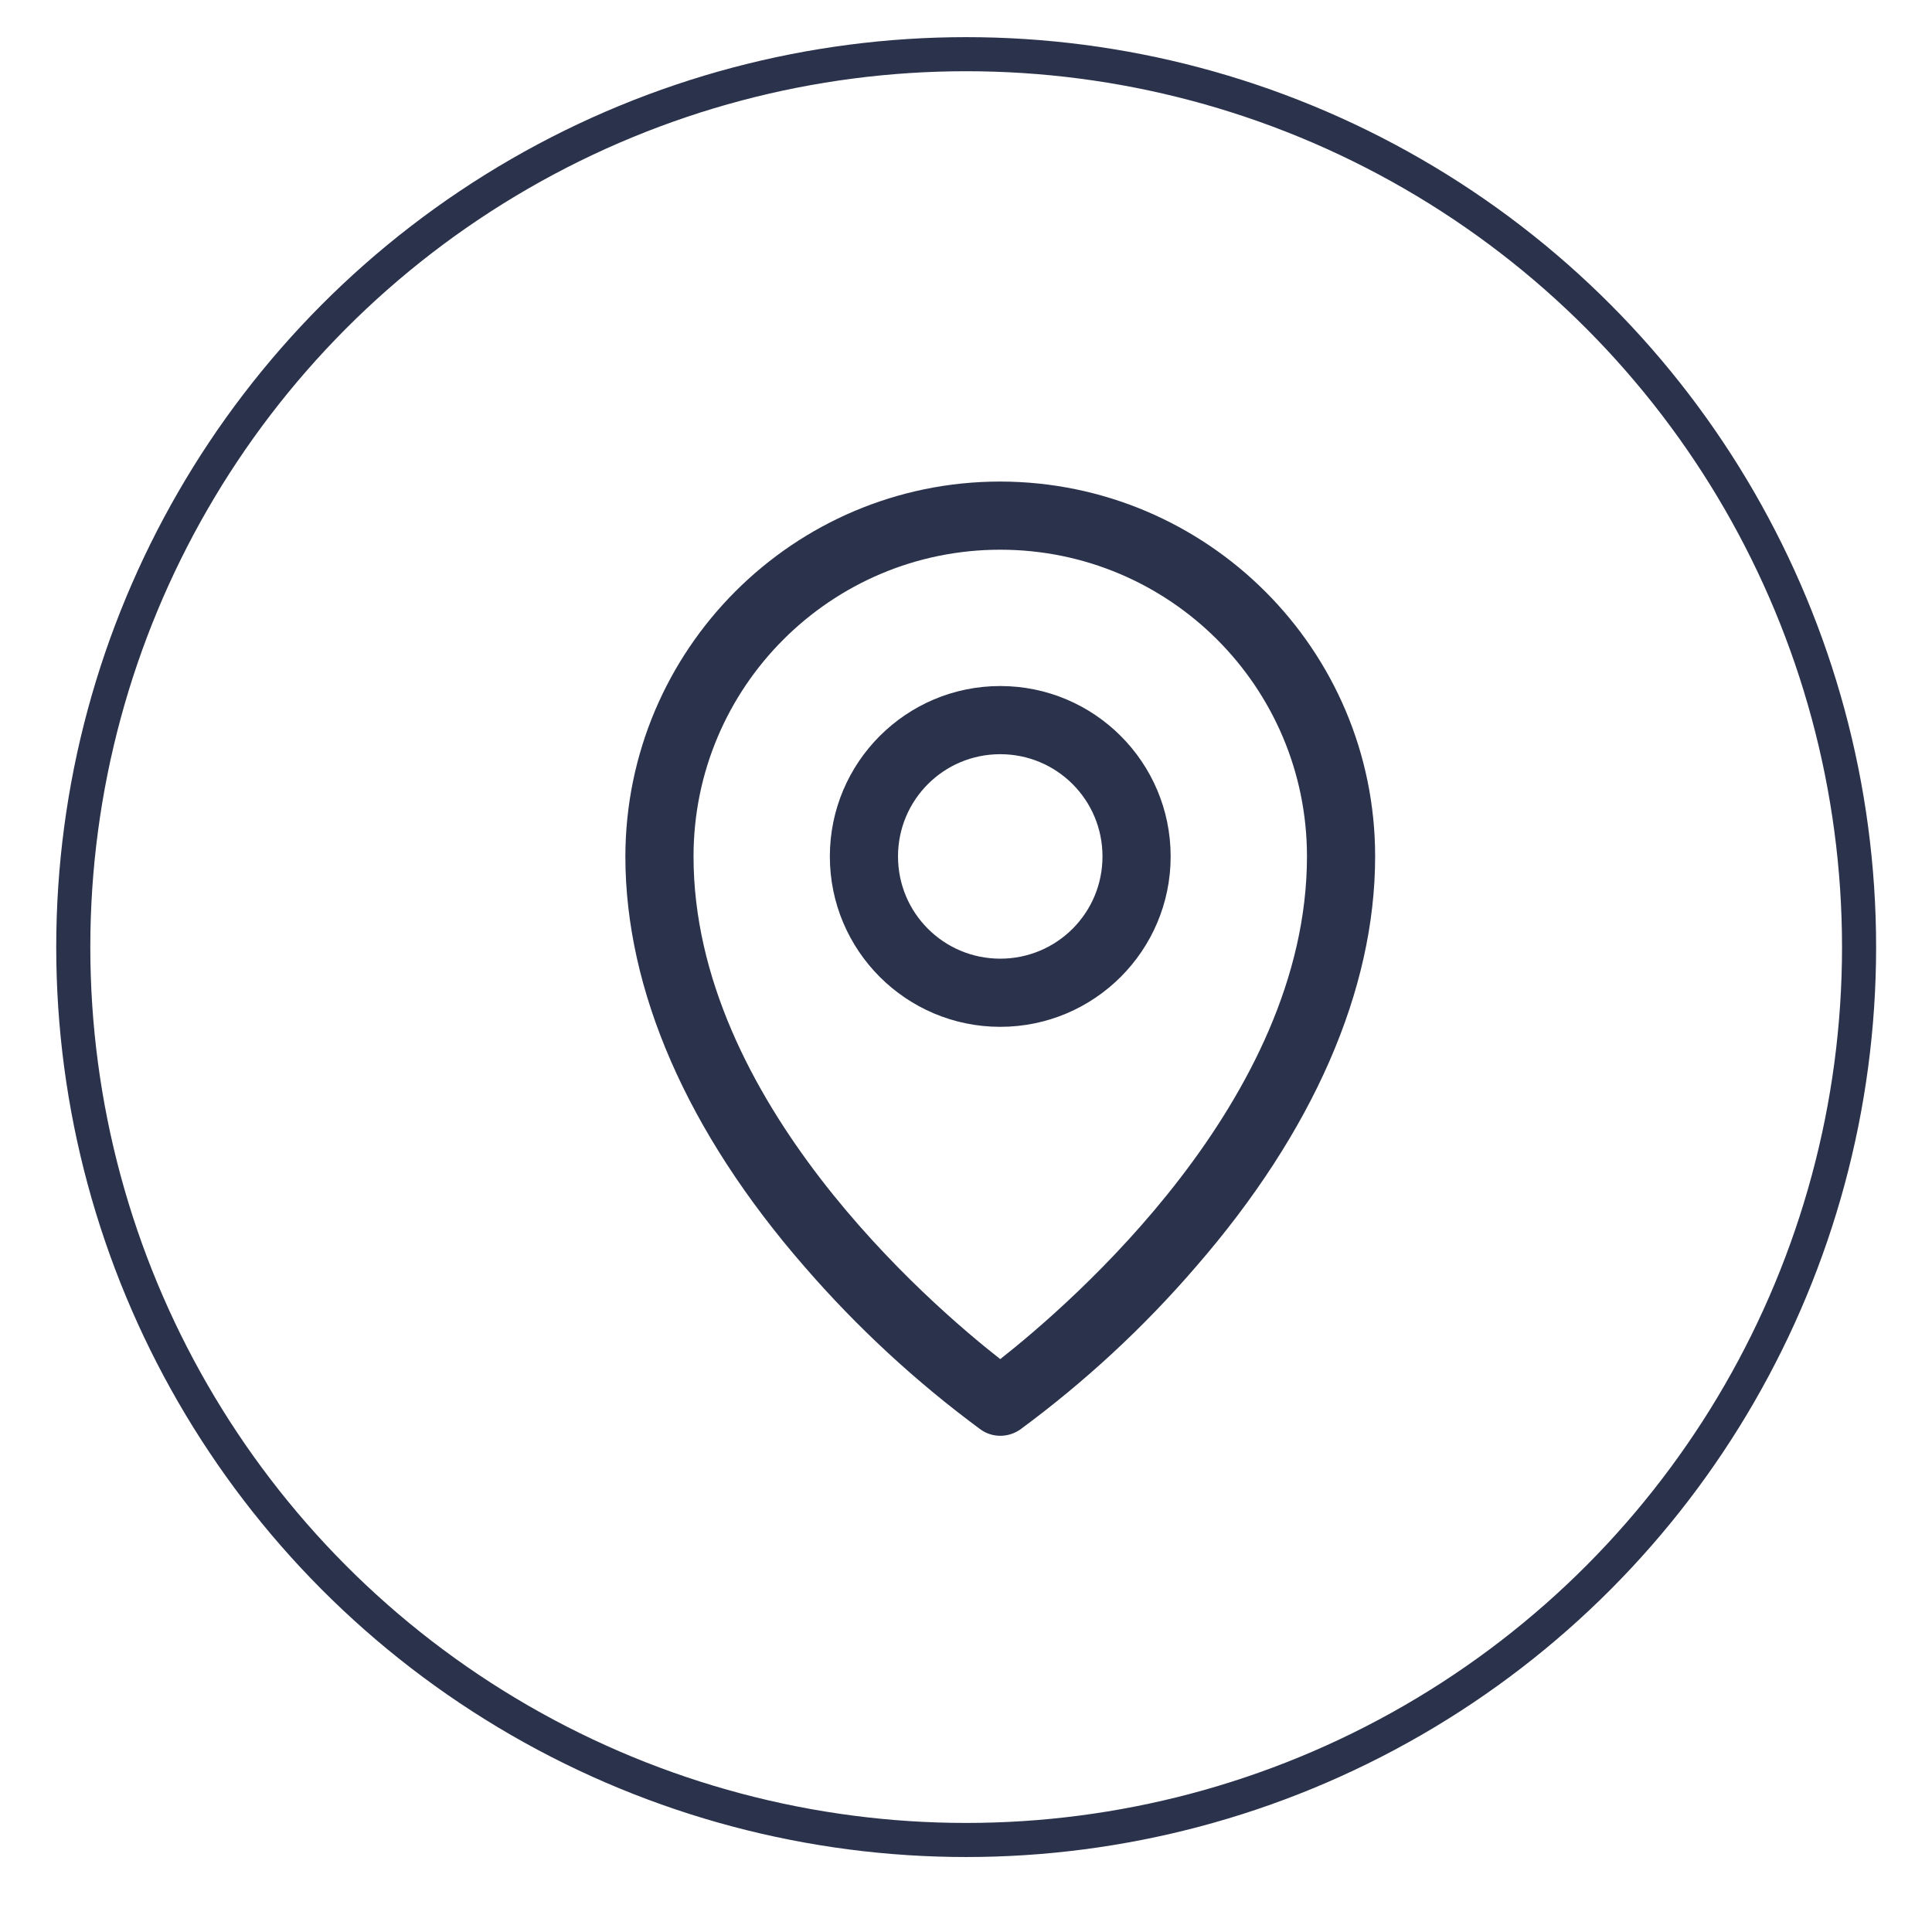 <?xml version="1.0" encoding="UTF-8"?>
<svg id="Layer_1" data-name="Layer 1" xmlns="http://www.w3.org/2000/svg" viewBox="0 0 56.69 56.69">
  <defs>
    <style>
      .cls-1 {
        fill: none;
        stroke: #2b324b;
        stroke-miterlimit: 10;
      }

      .cls-2 {
        fill: #2b324b;
        stroke-width: 0px;
      }
    </style>
  </defs>
  <path class="cls-2" d="m29.35,20.13c-2.76,0-5,2.24-5,5s2.24,5,5,5,5-2.24,5-5-2.24-5-5-5Zm0,8c-1.66,0-3-1.34-3-3s1.34-3,3-3,3,1.34,3,3-1.34,3-3,3Zm0-14c-6.07,0-10.99,4.93-11,11,0,3.92,1.81,8.08,5.25,12.03,1.54,1.78,3.28,3.39,5.18,4.79.34.24.8.24,1.15,0,1.9-1.4,3.63-3,5.17-4.79,3.43-3.95,5.25-8.11,5.25-12.03,0-6.07-4.93-10.99-11-11Zm0,25.75c-2.07-1.62-9-7.59-9-14.75,0-4.97,4.03-9,9-9s9,4.03,9,9c0,7.15-6.93,13.12-9,14.75Z"/>
  <circle class="cls-1" cx="28.35" cy="27.79" r="26.2"/>
</svg>